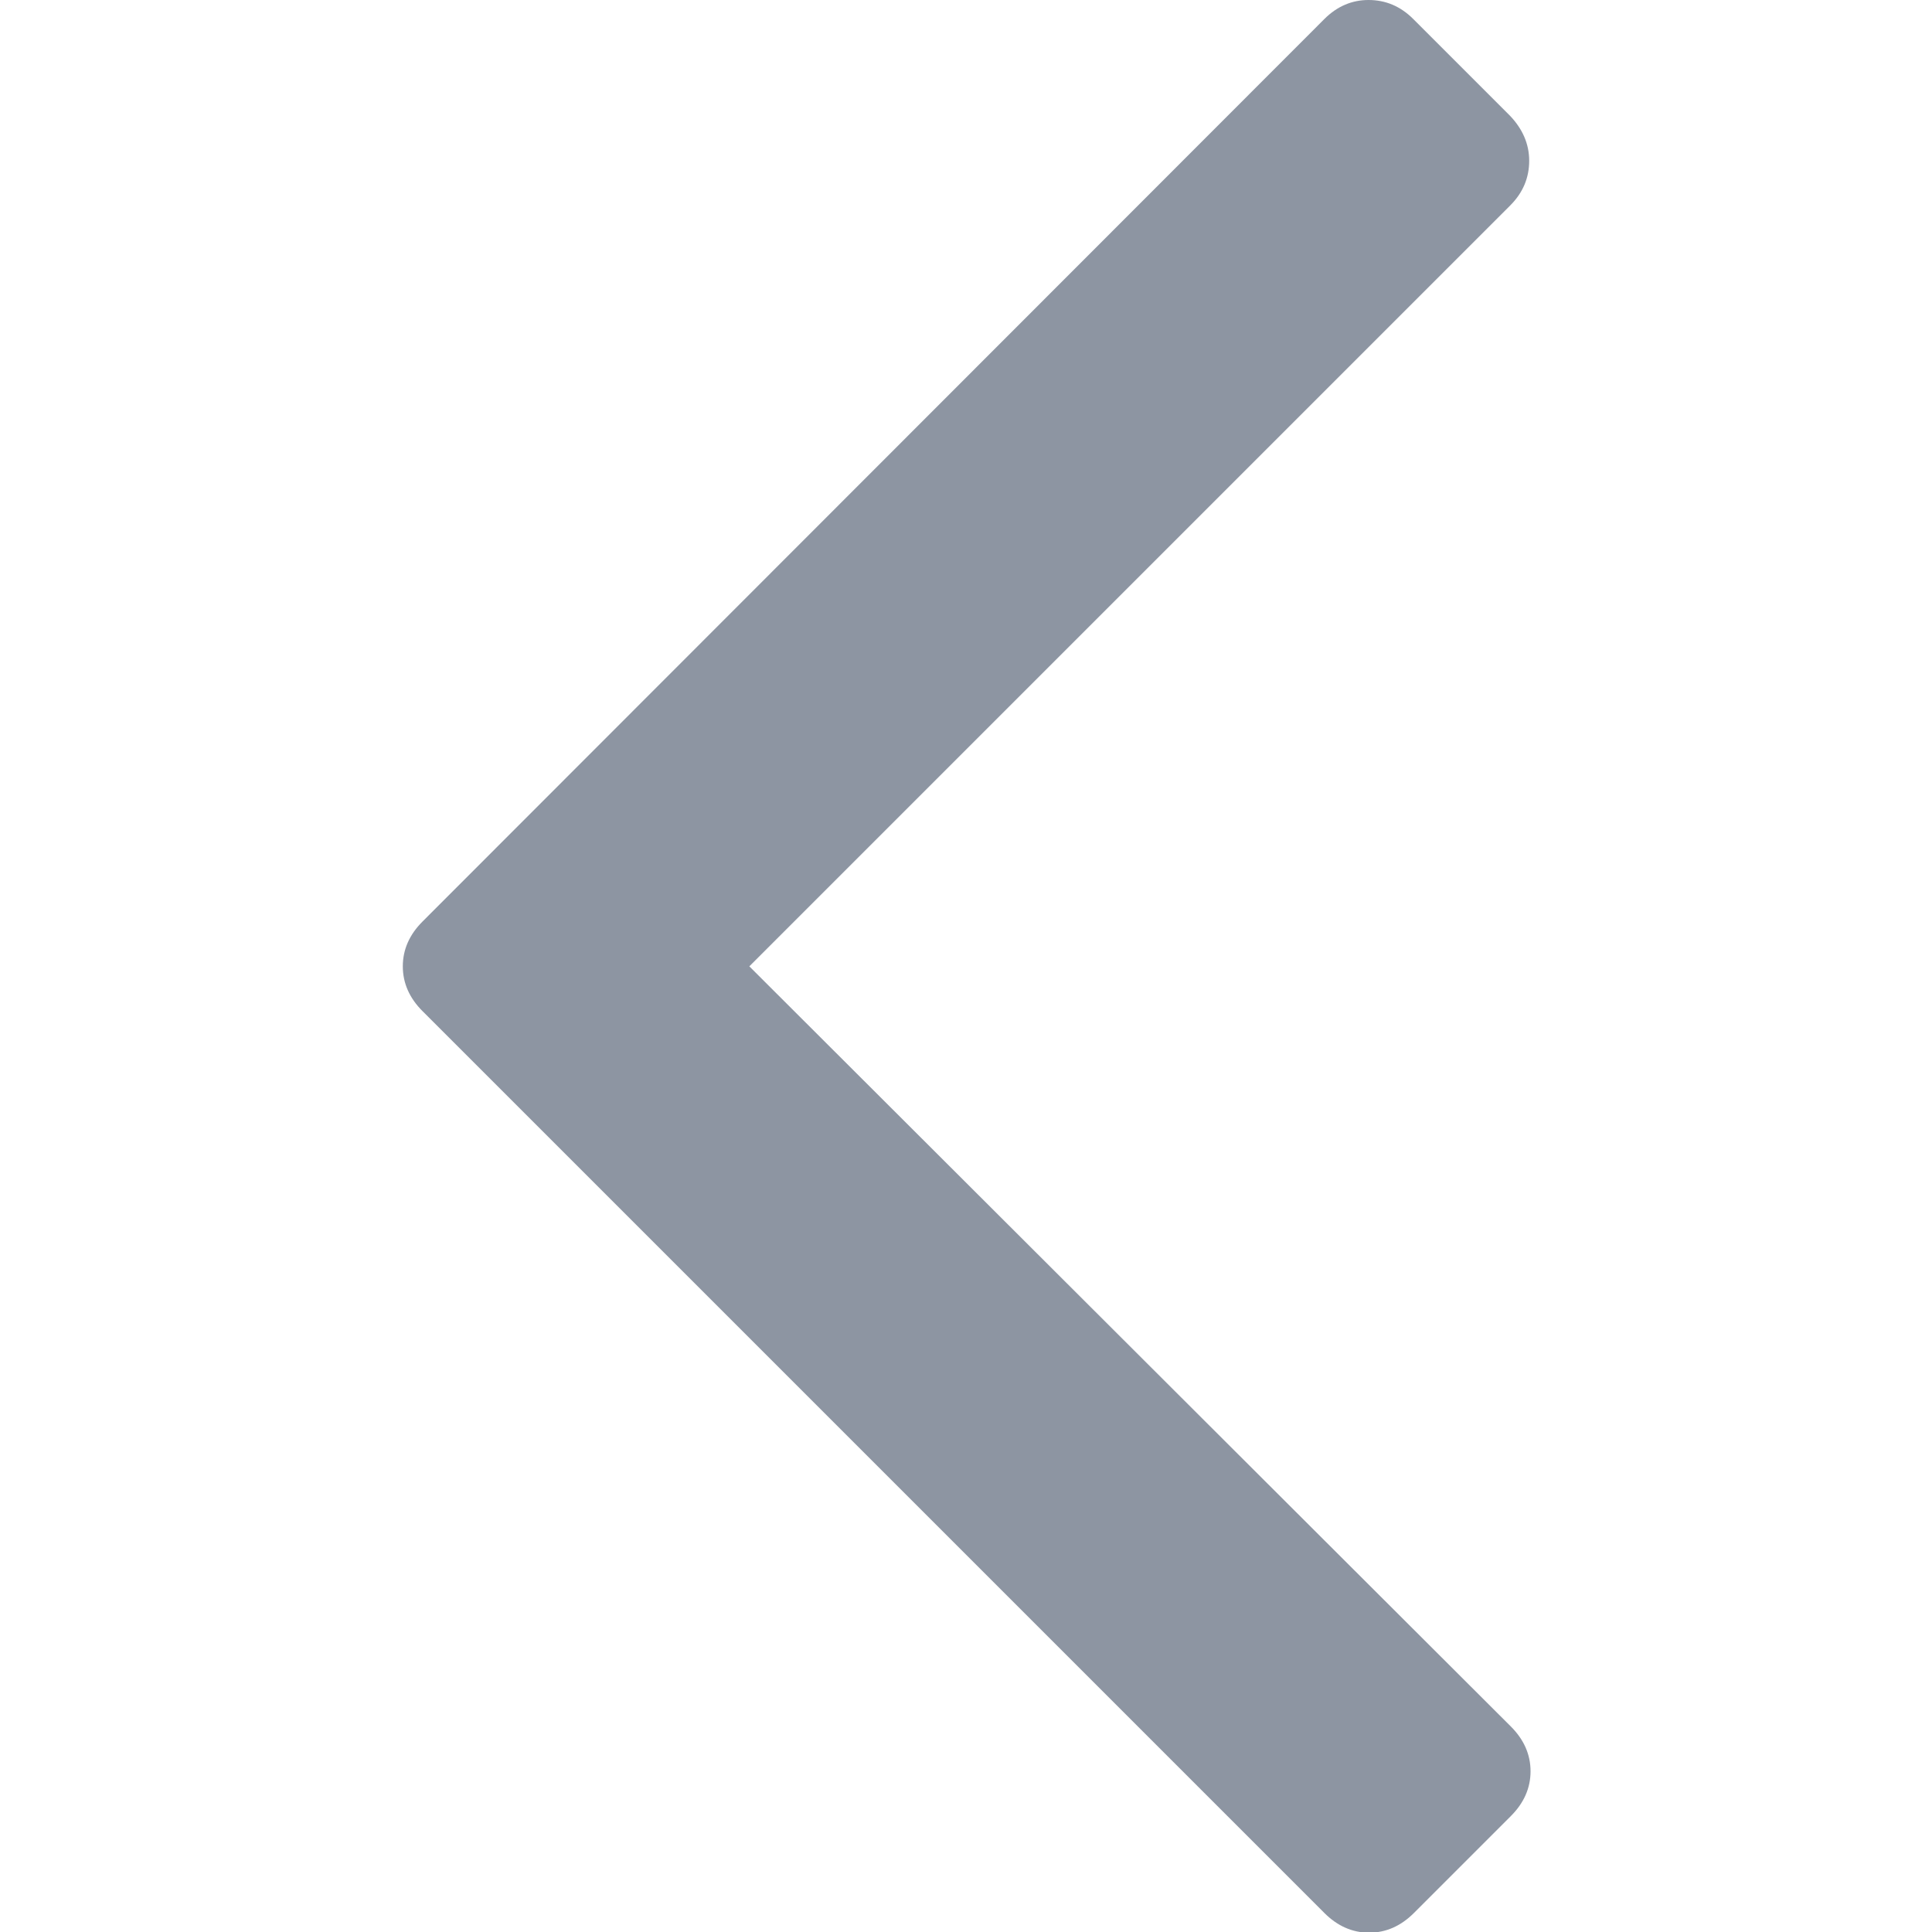 <?xml version="1.0" encoding="utf-8"?>
<!-- Generator: Adobe Illustrator 23.0.1, SVG Export Plug-In . SVG Version: 6.00 Build 0)  -->
<svg version="1.1" id="Capa_1" xmlns="http://www.w3.org/2000/svg" xmlns:xlink="http://www.w3.org/1999/xlink" x="0px" y="0px"
	 viewBox="0 0 284.9 284.9" style="enable-background:new 0 0 284.9 284.9;" xml:space="preserve">
<style type="text/css">
	.st0{fill:#8D95A2;}
	.st1{fill:none;}
</style>
<g>
	<path class="st0" d="M195.3,2.8l-133,133.1c-1.9,1.9-2.9,4.1-2.9,6.6s1,4.7,2.9,6.6l133,133c1.9,1.9,4.1,2.9,6.6,2.9
		c2.5,0,4.7-1,6.6-2.9l14.3-14.3c1.9-1.9,2.9-4.1,2.9-6.6s-1-4.7-2.9-6.6L110.5,142.5L222.7,30.3c1.9-1.9,2.8-4.1,2.8-6.6
		c0-2.5-1-4.7-2.8-6.6L208.4,2.8c-1.9-1.9-4.1-2.8-6.6-2.8C199.4,0,197.2,0.9,195.3,2.8z"/>
</g>
<rect x="0" y="0" transform="matrix(1.033753e-06 -1 1 1.033753e-06 -2.388259e-04 284.929)" class="st1" width="284.9" height="284.9"/>
</svg>
